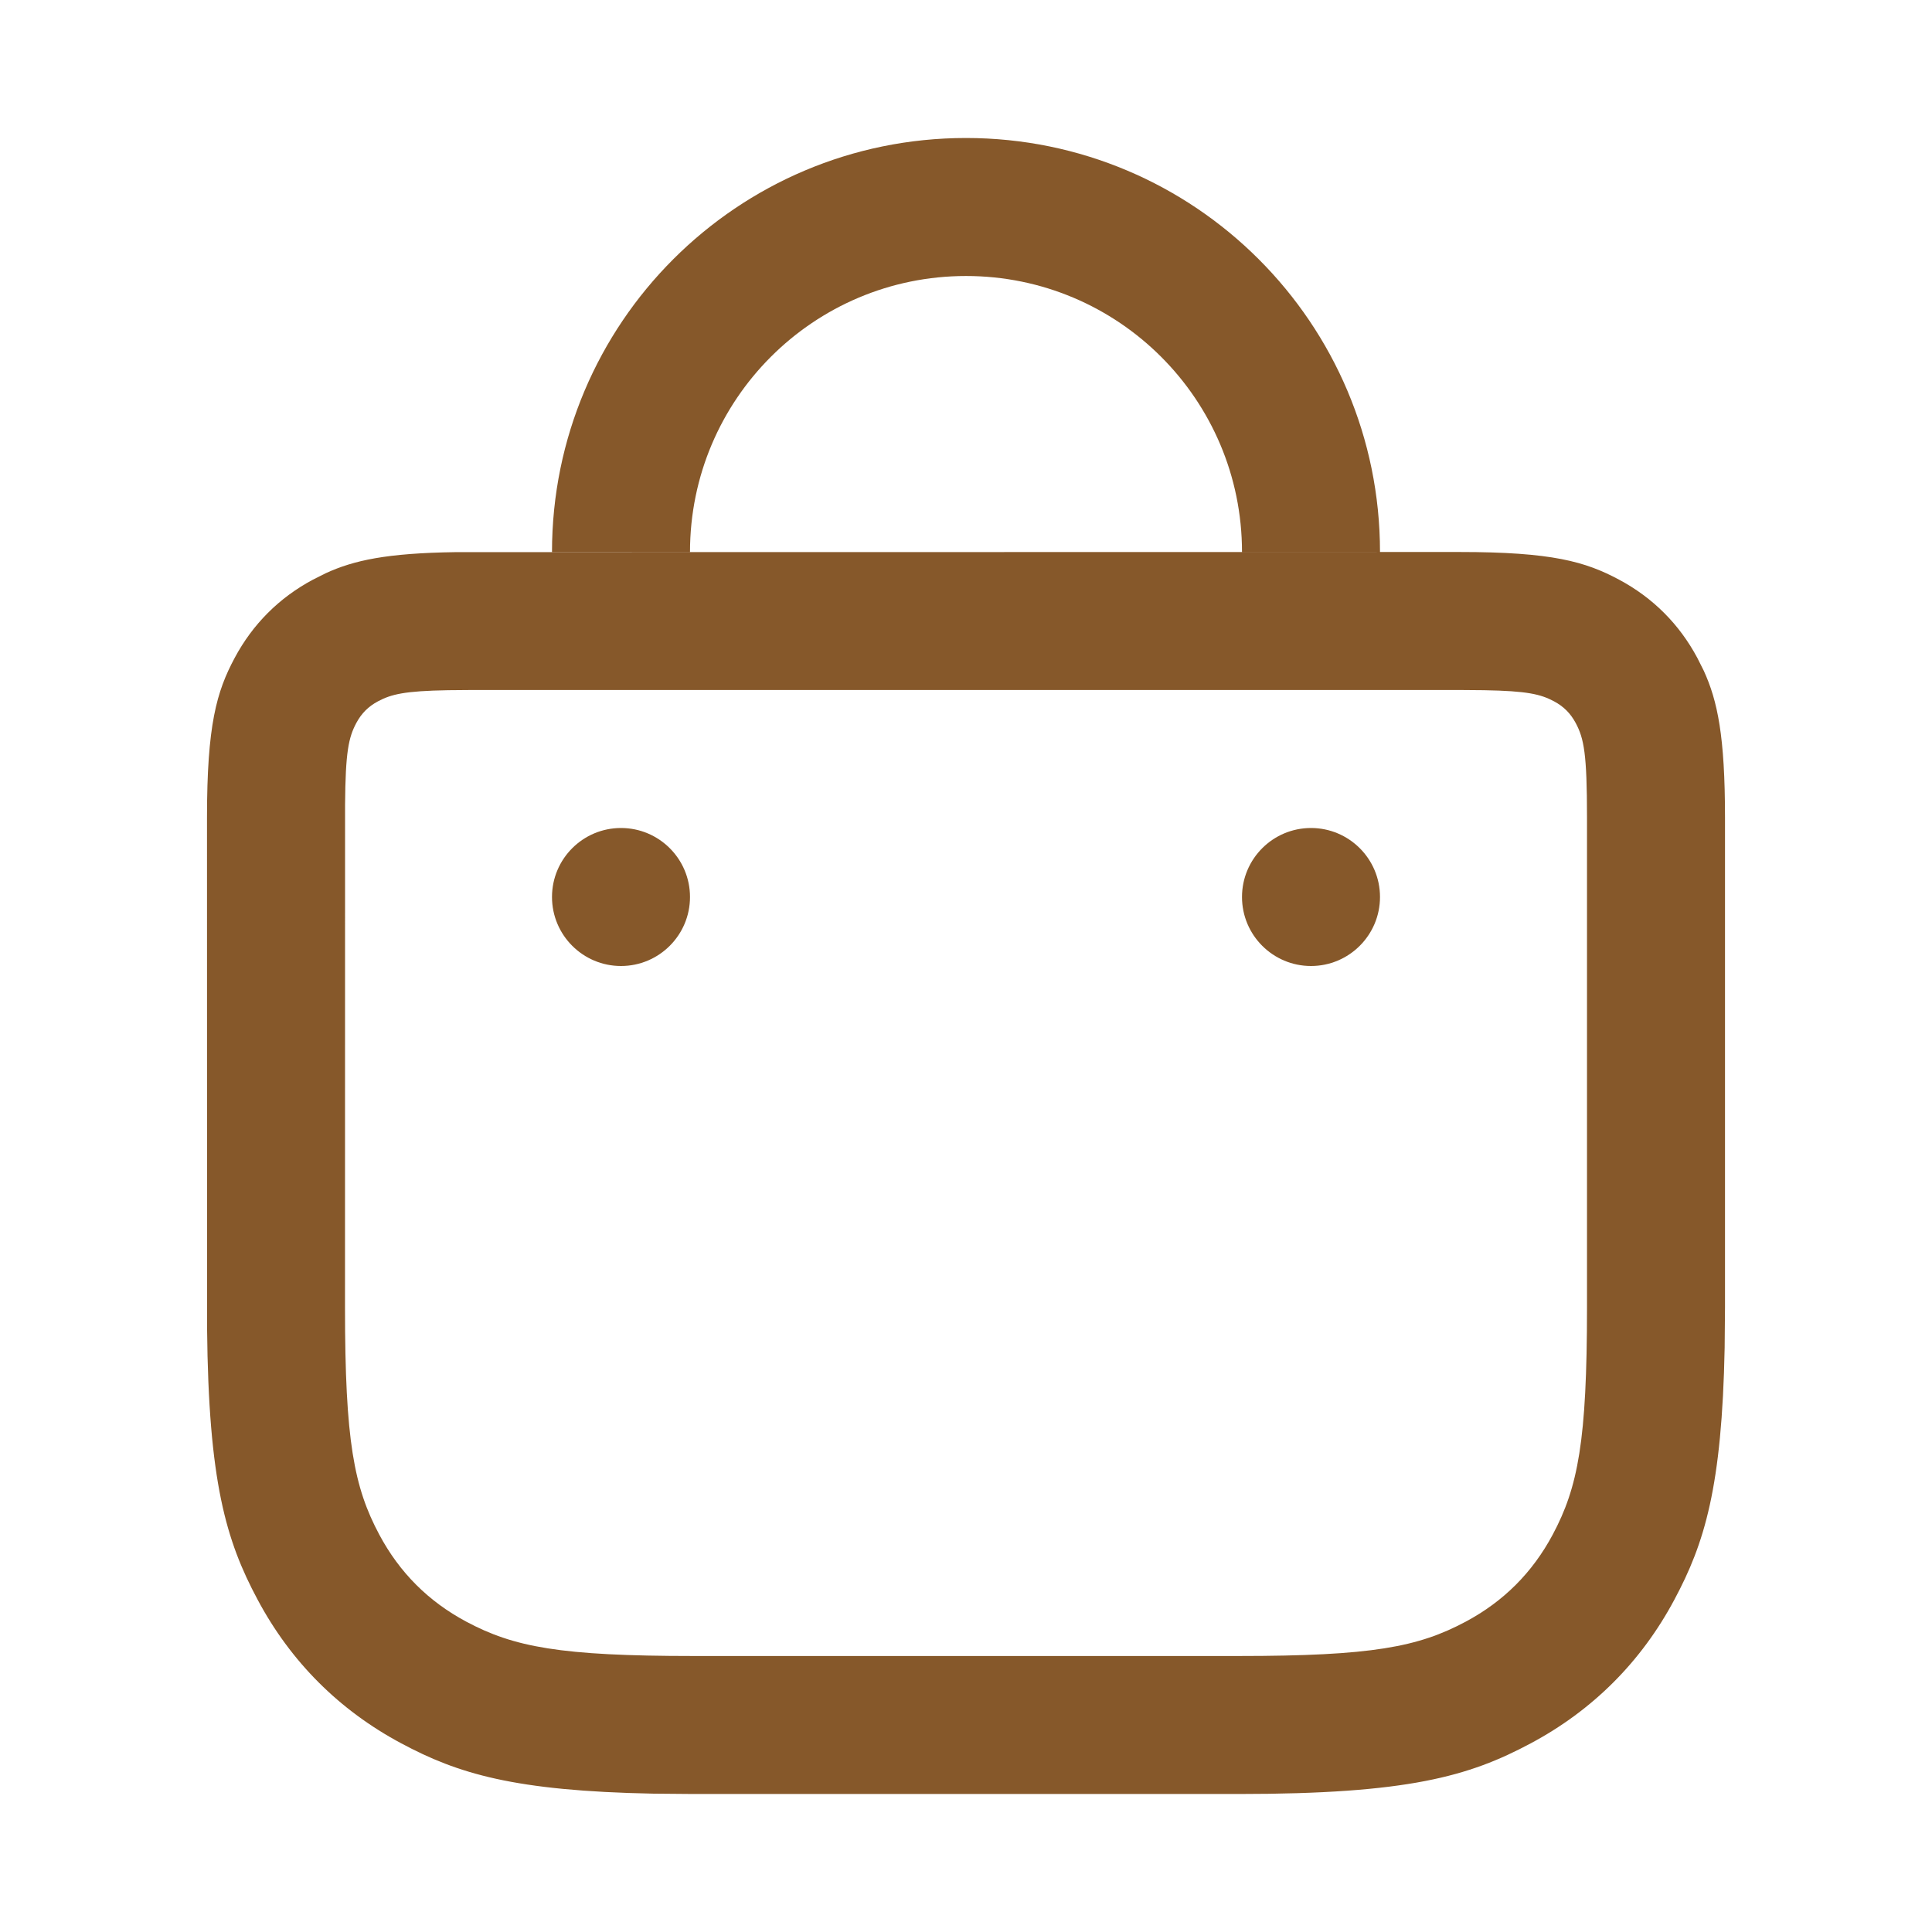 <svg width="28" height="28" viewBox="0 0 28 28" fill="none" xmlns="http://www.w3.org/2000/svg">
<path d="M21.154 8C22.491 8 22.976 8.139 23.465 8.401C23.954 8.662 24.338 9.046 24.599 9.535L24.692 9.72C24.893 10.158 25 10.676 25 11.846V18.949L24.995 19.531C24.956 21.549 24.705 22.365 24.265 23.186C23.786 24.083 23.083 24.786 22.186 25.265C21.29 25.745 20.401 26 17.949 26H10.051L9.469 25.995C7.451 25.956 6.635 25.705 5.814 25.265C4.917 24.786 4.214 24.083 3.735 23.186C3.275 22.327 3.022 21.475 3.001 19.248L3 11.846C3 10.508 3.139 10.024 3.401 9.535C3.662 9.046 4.046 8.662 4.535 8.401L4.72 8.308C5.127 8.121 5.602 8.016 6.605 8.002L21.154 8ZM21.154 10H6.846L6.493 10.003C5.864 10.014 5.672 10.061 5.478 10.164C5.338 10.239 5.239 10.338 5.164 10.478C5.052 10.688 5.007 10.896 5.001 11.66L5 18.949C5 20.883 5.13 21.554 5.498 22.243C5.791 22.791 6.209 23.209 6.757 23.502C7.446 23.87 8.117 24 10.051 24H17.949C19.883 24 20.554 23.87 21.243 23.502C21.791 23.209 22.209 22.791 22.502 22.243C22.87 21.554 23 20.883 23 18.949V11.846C23 10.928 22.957 10.704 22.836 10.478C22.761 10.338 22.662 10.239 22.522 10.164C22.328 10.061 22.136 10.014 21.507 10.003L21.154 10ZM19 12C19.552 12 20 12.448 20 13C20 13.552 19.552 14 19 14C18.448 14 18 13.552 18 13C18 12.448 18.448 12 19 12ZM9 12C9.552 12 10 12.448 10 13C10 13.552 9.552 14 9 14C8.448 14 8 13.552 8 13C8 12.448 8.448 12 9 12ZM14 2C17.314 2 20 4.686 20 8H18C18 5.791 16.209 4 14 4C11.791 4 10 5.791 10 8H8C8 4.686 10.686 2 14 2Z" fill="#86582A"/>
</svg>

